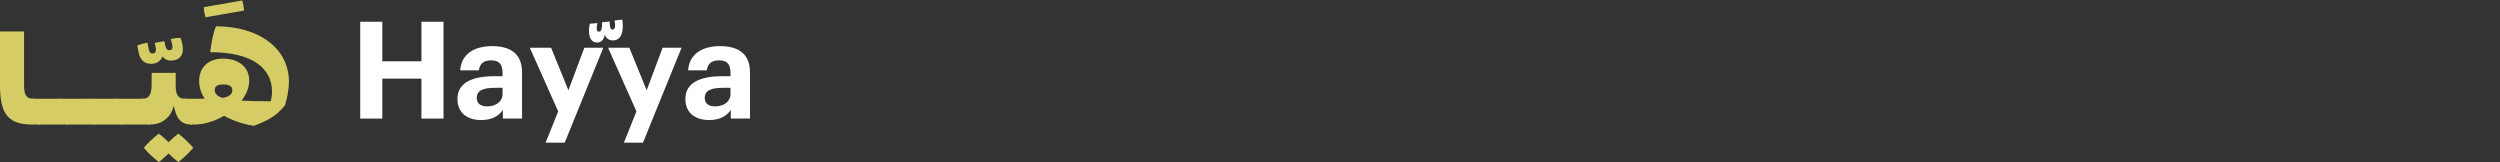 <svg width="400" height="26" viewBox="0 0 400 26" fill="none" xmlns="http://www.w3.org/2000/svg">
<rect x="0" y="0" width="400" height="26" fill="#333333" stroke="none"/>
<path d="M6.455 16.826V19.928H5.31C1.666 19.928 0 18.686 0 13.723V5.038H3.852V13.723C3.852 15.399 4.372 15.793 5.31 15.793H5.414L6.455 16.826Z" fill="#D5CC65"/>
<path d="M10.828 16.826V19.929H6.249L5.207 18.894V15.793H9.788L10.828 16.826Z" fill="#D5CC65"/>
<path d="M15.202 16.826V19.929H10.621L9.581 18.894V15.793H14.161L15.202 16.826Z" fill="#D5CC65"/>
<path d="M19.575 16.826V19.929H14.996L13.954 18.894V15.793H18.535L19.575 16.826Z" fill="#D5CC65"/>
<path d="M23.95 16.826V19.929H19.368L18.327 18.894V15.793H22.908L23.95 16.826Z" fill="#D5CC65"/>
<path d="M29.259 7.851C29.259 8.988 28.636 9.691 27.323 9.691C26.76 9.691 26.302 9.443 25.99 9.03C25.741 9.733 25.115 10.209 24.179 10.209C22.992 10.209 22.388 9.485 22.159 8.285L21.972 7.293C22.491 7.064 23.033 6.92 23.596 6.817C23.846 8.181 23.867 8.554 24.409 8.554C24.826 8.554 24.95 8.243 24.95 7.913C24.95 7.789 24.929 7.664 24.909 7.562L24.741 6.858L26.282 6.589L26.47 7.395C26.573 7.83 26.783 8.037 27.074 8.037C27.47 8.037 27.594 7.83 27.594 7.499C27.594 7.168 27.448 6.693 27.323 6.238C27.864 6.115 28.385 6.052 28.884 6.052C29.134 6.734 29.259 7.334 29.259 7.851" fill="#D5CC65"/>
<path d="M23.742 19.929L22.7 18.895V15.793H22.805C23.721 15.793 24.262 15.318 24.262 13.518V11.656H28.114V13.724C28.114 15.317 28.614 15.793 29.572 15.793H29.676L30.718 16.827V19.929H30.613C29.052 19.929 28.197 19.04 27.823 16.93C27.199 19.081 25.7 19.929 23.95 19.929H23.741H23.742ZM30.925 23.651C30.28 24.417 29.302 25.347 28.531 25.927C28.072 25.575 27.49 25.059 26.97 24.562C26.449 25.059 25.887 25.575 25.407 25.927C24.659 25.348 23.617 24.418 23.013 23.651C23.617 22.887 24.659 21.956 25.407 21.376C25.887 21.728 26.449 22.244 26.97 22.74C27.49 22.244 28.073 21.728 28.531 21.376C29.301 21.955 30.28 22.886 30.925 23.651Z" fill="#D5CC65"/>
<path d="M38.756 0.074C38.923 0.611 39.006 1.15 39.047 1.688L32.885 2.763C32.718 2.225 32.634 1.688 32.593 1.15L38.756 0.074Z" fill="#D5CC65"/>
<path d="M46.231 13.104C46.231 14.137 45.982 15.627 45.608 16.826C44.462 18.231 43.42 19.101 40.61 20.135C39.09 19.909 37.362 19.37 35.841 18.522C34.384 19.39 32.675 19.929 31.03 19.929H30.51L29.468 18.894V15.793H32.738C32.196 14.943 31.864 13.993 31.864 12.937C31.864 10.911 33.217 9.38 35.653 9.38C38.297 9.38 39.879 10.829 39.879 12.895C39.879 13.992 39.42 15.088 38.651 16.102C39.879 16.163 41.42 16.205 43.316 16.205C43.44 15.708 43.524 15.192 43.524 14.695C43.524 11.036 40.568 8.346 33.633 8.346C33.8 6.919 34.196 4.831 34.57 4.21C41.358 4.21 46.23 7.664 46.23 13.103M34.361 14.426C34.361 14.984 34.735 15.398 35.653 15.667C36.839 15.44 37.173 14.963 37.173 14.426C37.173 13.785 36.61 13.516 35.757 13.516C34.778 13.516 34.361 13.785 34.361 14.426Z" fill="#D5CC65"/>
<path d="M57.636 3.481H61.17V9.807H67.43V3.481H70.963V18.971H67.43V12.58H61.17V18.971H57.636V3.481Z" fill="white"/>
<path d="M73.19 15.829C73.19 13.187 75.632 12.19 79.122 12.19H80.409V11.734C80.409 10.391 79.993 9.655 78.555 9.655C77.312 9.655 76.745 10.283 76.614 11.258H73.626C73.823 8.572 75.96 7.38 78.752 7.38C81.544 7.38 83.529 8.507 83.529 11.582V18.969H80.453V17.605C79.799 18.514 78.795 19.207 77.007 19.207C74.934 19.207 73.191 18.21 73.191 15.828M80.41 15.005V14.053H79.189C77.356 14.053 76.287 14.443 76.287 15.656C76.287 16.479 76.789 17.02 77.945 17.02C79.342 17.02 80.41 16.263 80.41 15.005Z" fill="white"/>
<path d="M89.309 17.823L84.772 7.641H88.174L90.945 14.443L93.497 7.641H96.528L90.355 22.826H87.303L89.309 17.823Z" fill="white"/>
<path d="M101.83 17.823L97.293 7.641H100.695L103.466 14.443L106.017 7.641H109.049L102.876 22.826H99.823L101.83 17.823Z" fill="white"/>
<path d="M109.661 15.829C109.661 13.187 112.103 12.19 115.593 12.19H116.88V11.734C116.88 10.391 116.465 9.655 115.027 9.655C113.783 9.655 113.216 10.283 113.085 11.258H110.097C110.294 8.572 112.431 7.38 115.223 7.38C118.015 7.38 120 8.507 120 11.582V18.969H116.924V17.605C116.27 18.514 115.266 19.207 113.479 19.207C111.405 19.207 109.662 18.21 109.662 15.828M116.881 15.005V14.053H115.659C113.827 14.053 112.758 14.443 112.758 15.656C112.758 16.479 113.26 17.02 114.416 17.02C115.813 17.02 116.881 16.263 116.881 15.005Z" fill="white"/>
<path d="M96.771 5.533C96.601 6.401 96.195 6.805 95.534 6.805C94.702 6.805 94.233 6.127 94.233 4.92C94.233 4.58 94.276 4.157 94.383 3.797L95.599 3.691C95.513 3.988 95.471 4.283 95.471 4.516C95.471 4.834 95.555 5.067 95.854 5.067C96.196 5.067 96.345 4.623 96.345 3.562L97.539 3.436C97.539 4.346 97.688 4.728 97.986 4.728C98.284 4.728 98.412 4.473 98.412 4.051C98.412 3.818 98.39 3.563 98.327 3.266L99.564 3.14C99.628 3.457 99.648 3.86 99.648 4.157C99.648 5.661 99.094 6.465 98.091 6.465C97.41 6.465 96.983 6.147 96.769 5.533" fill="white"/>
</svg>
